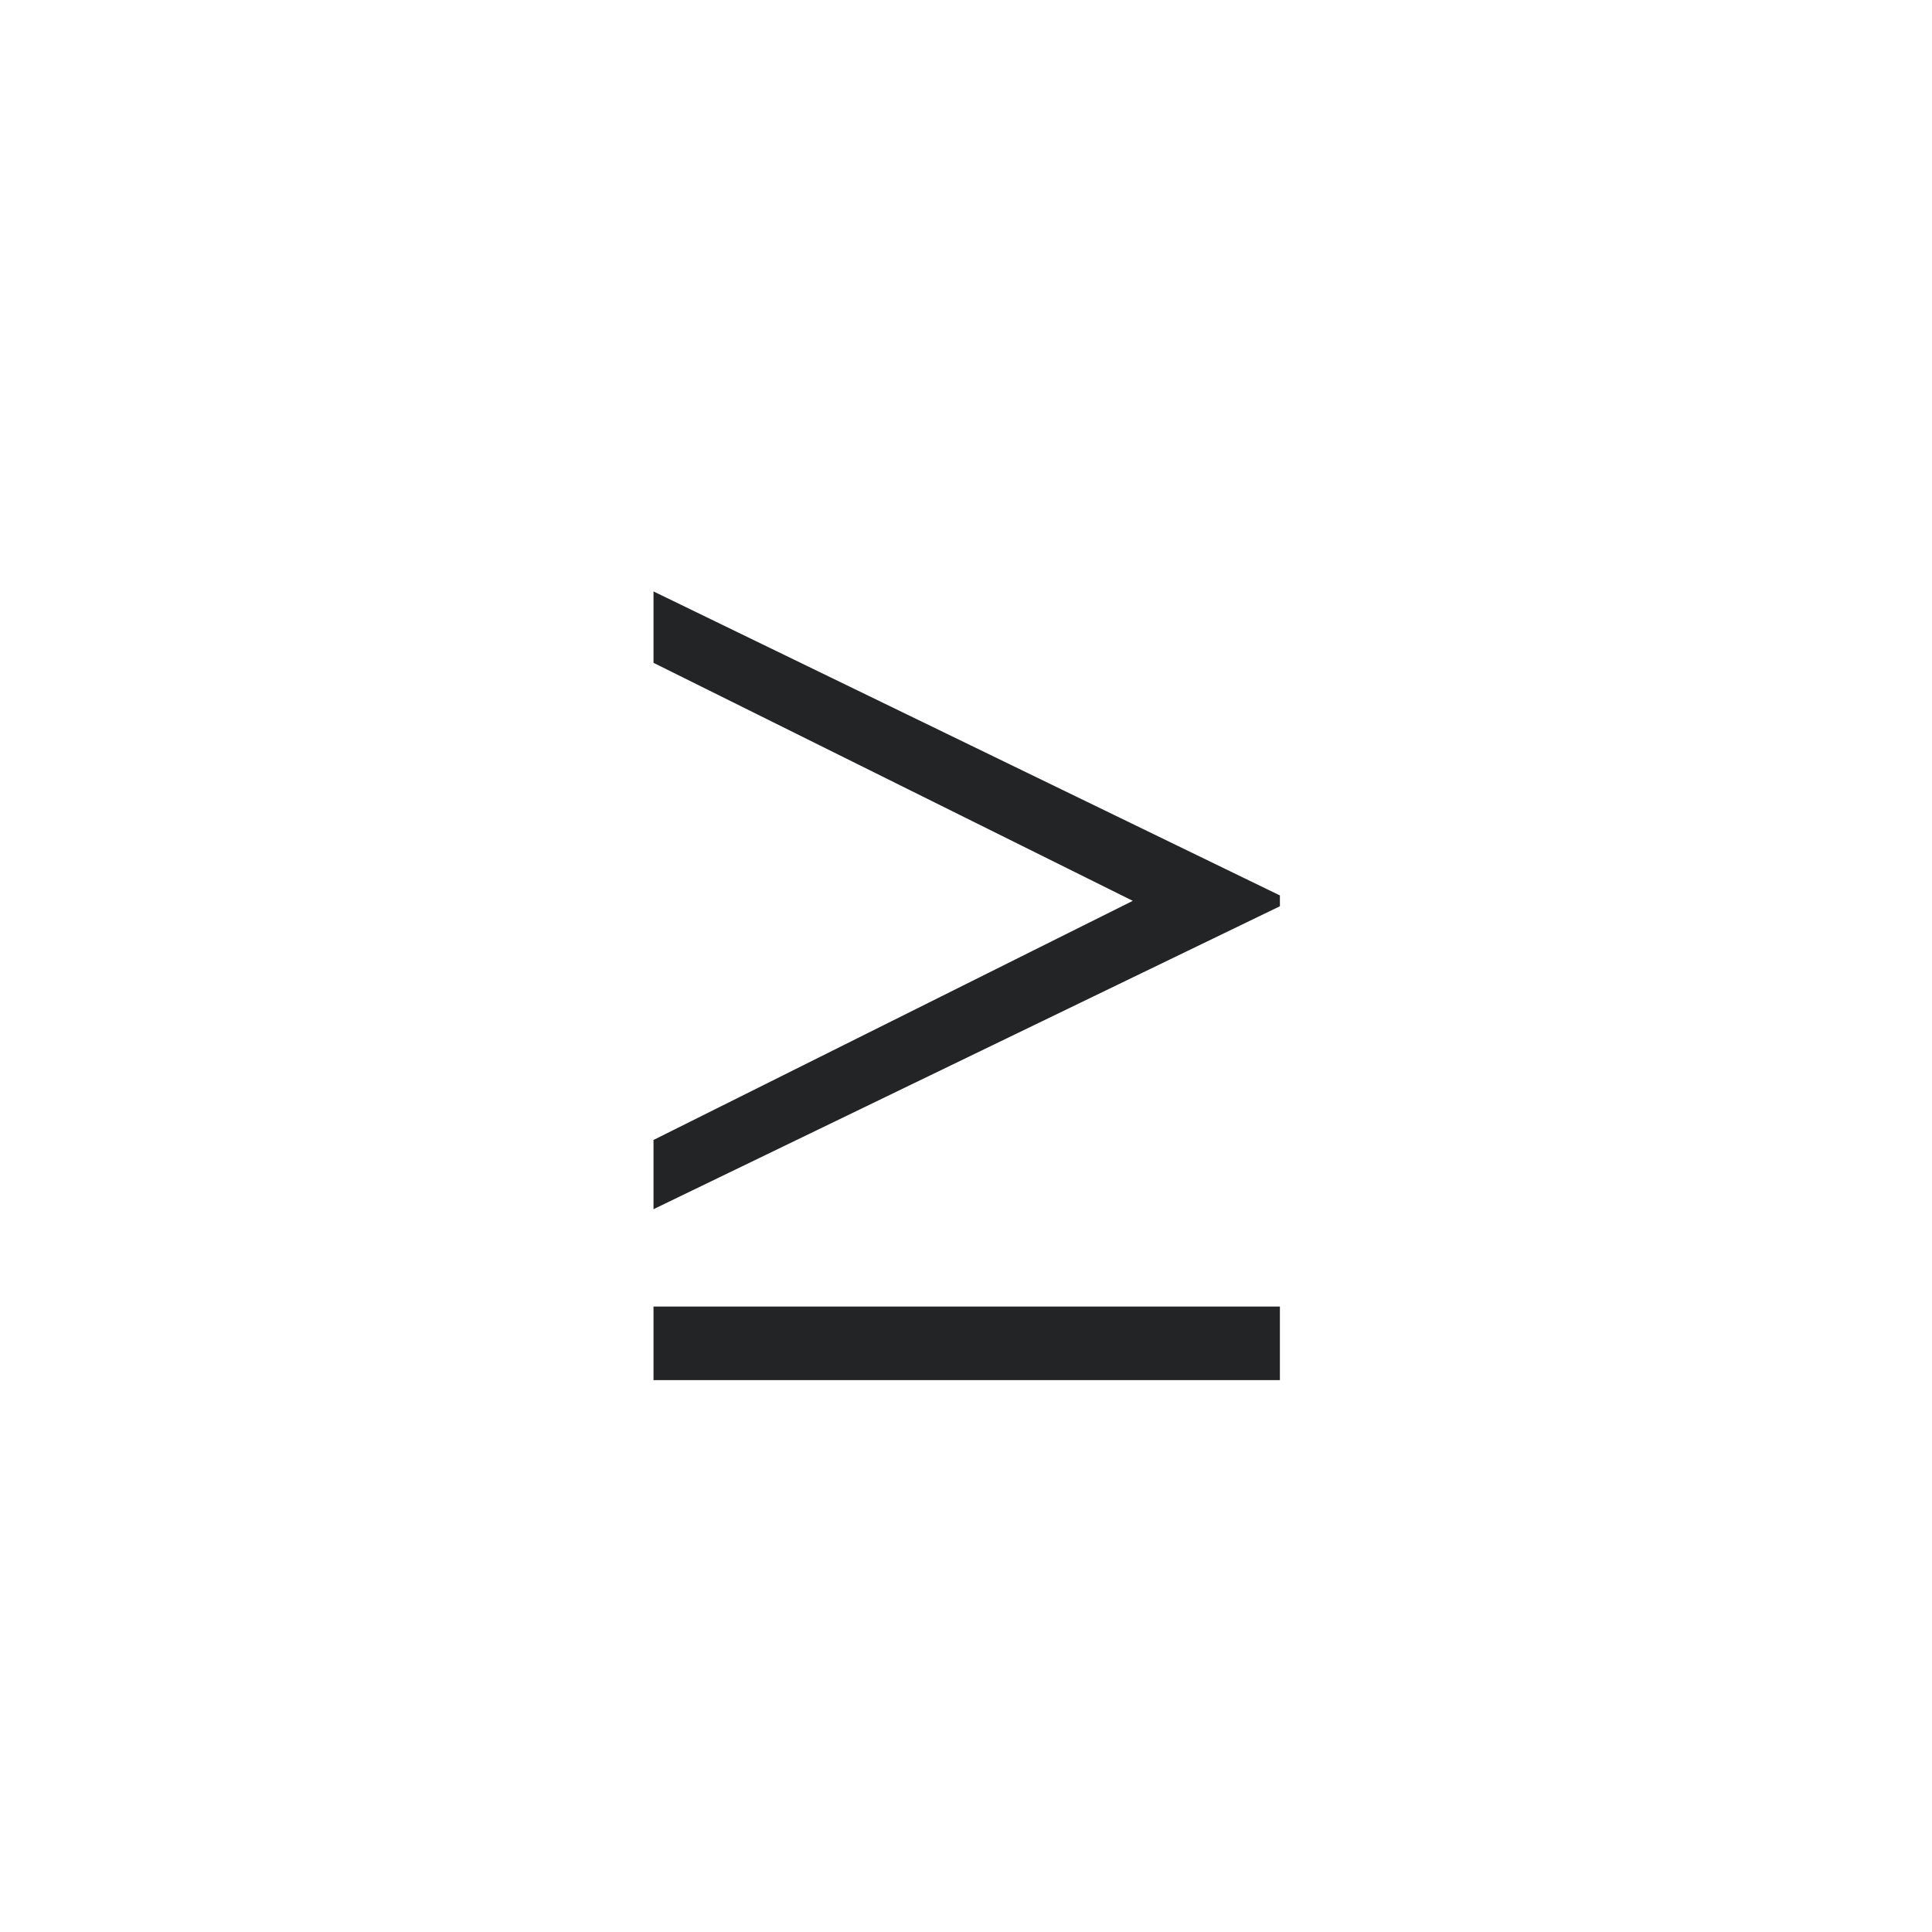<svg width="40" height="40" viewBox="0 0 40 40" fill="none" xmlns="http://www.w3.org/2000/svg">
<path d="M26.499 18.763L13.53 25.035V23.602L23.453 18.651L13.53 13.723V12.245L26.499 18.539V18.763ZM26.499 28.574H13.53V27.051H26.499V28.574Z" fill="#232426"/>
</svg>
